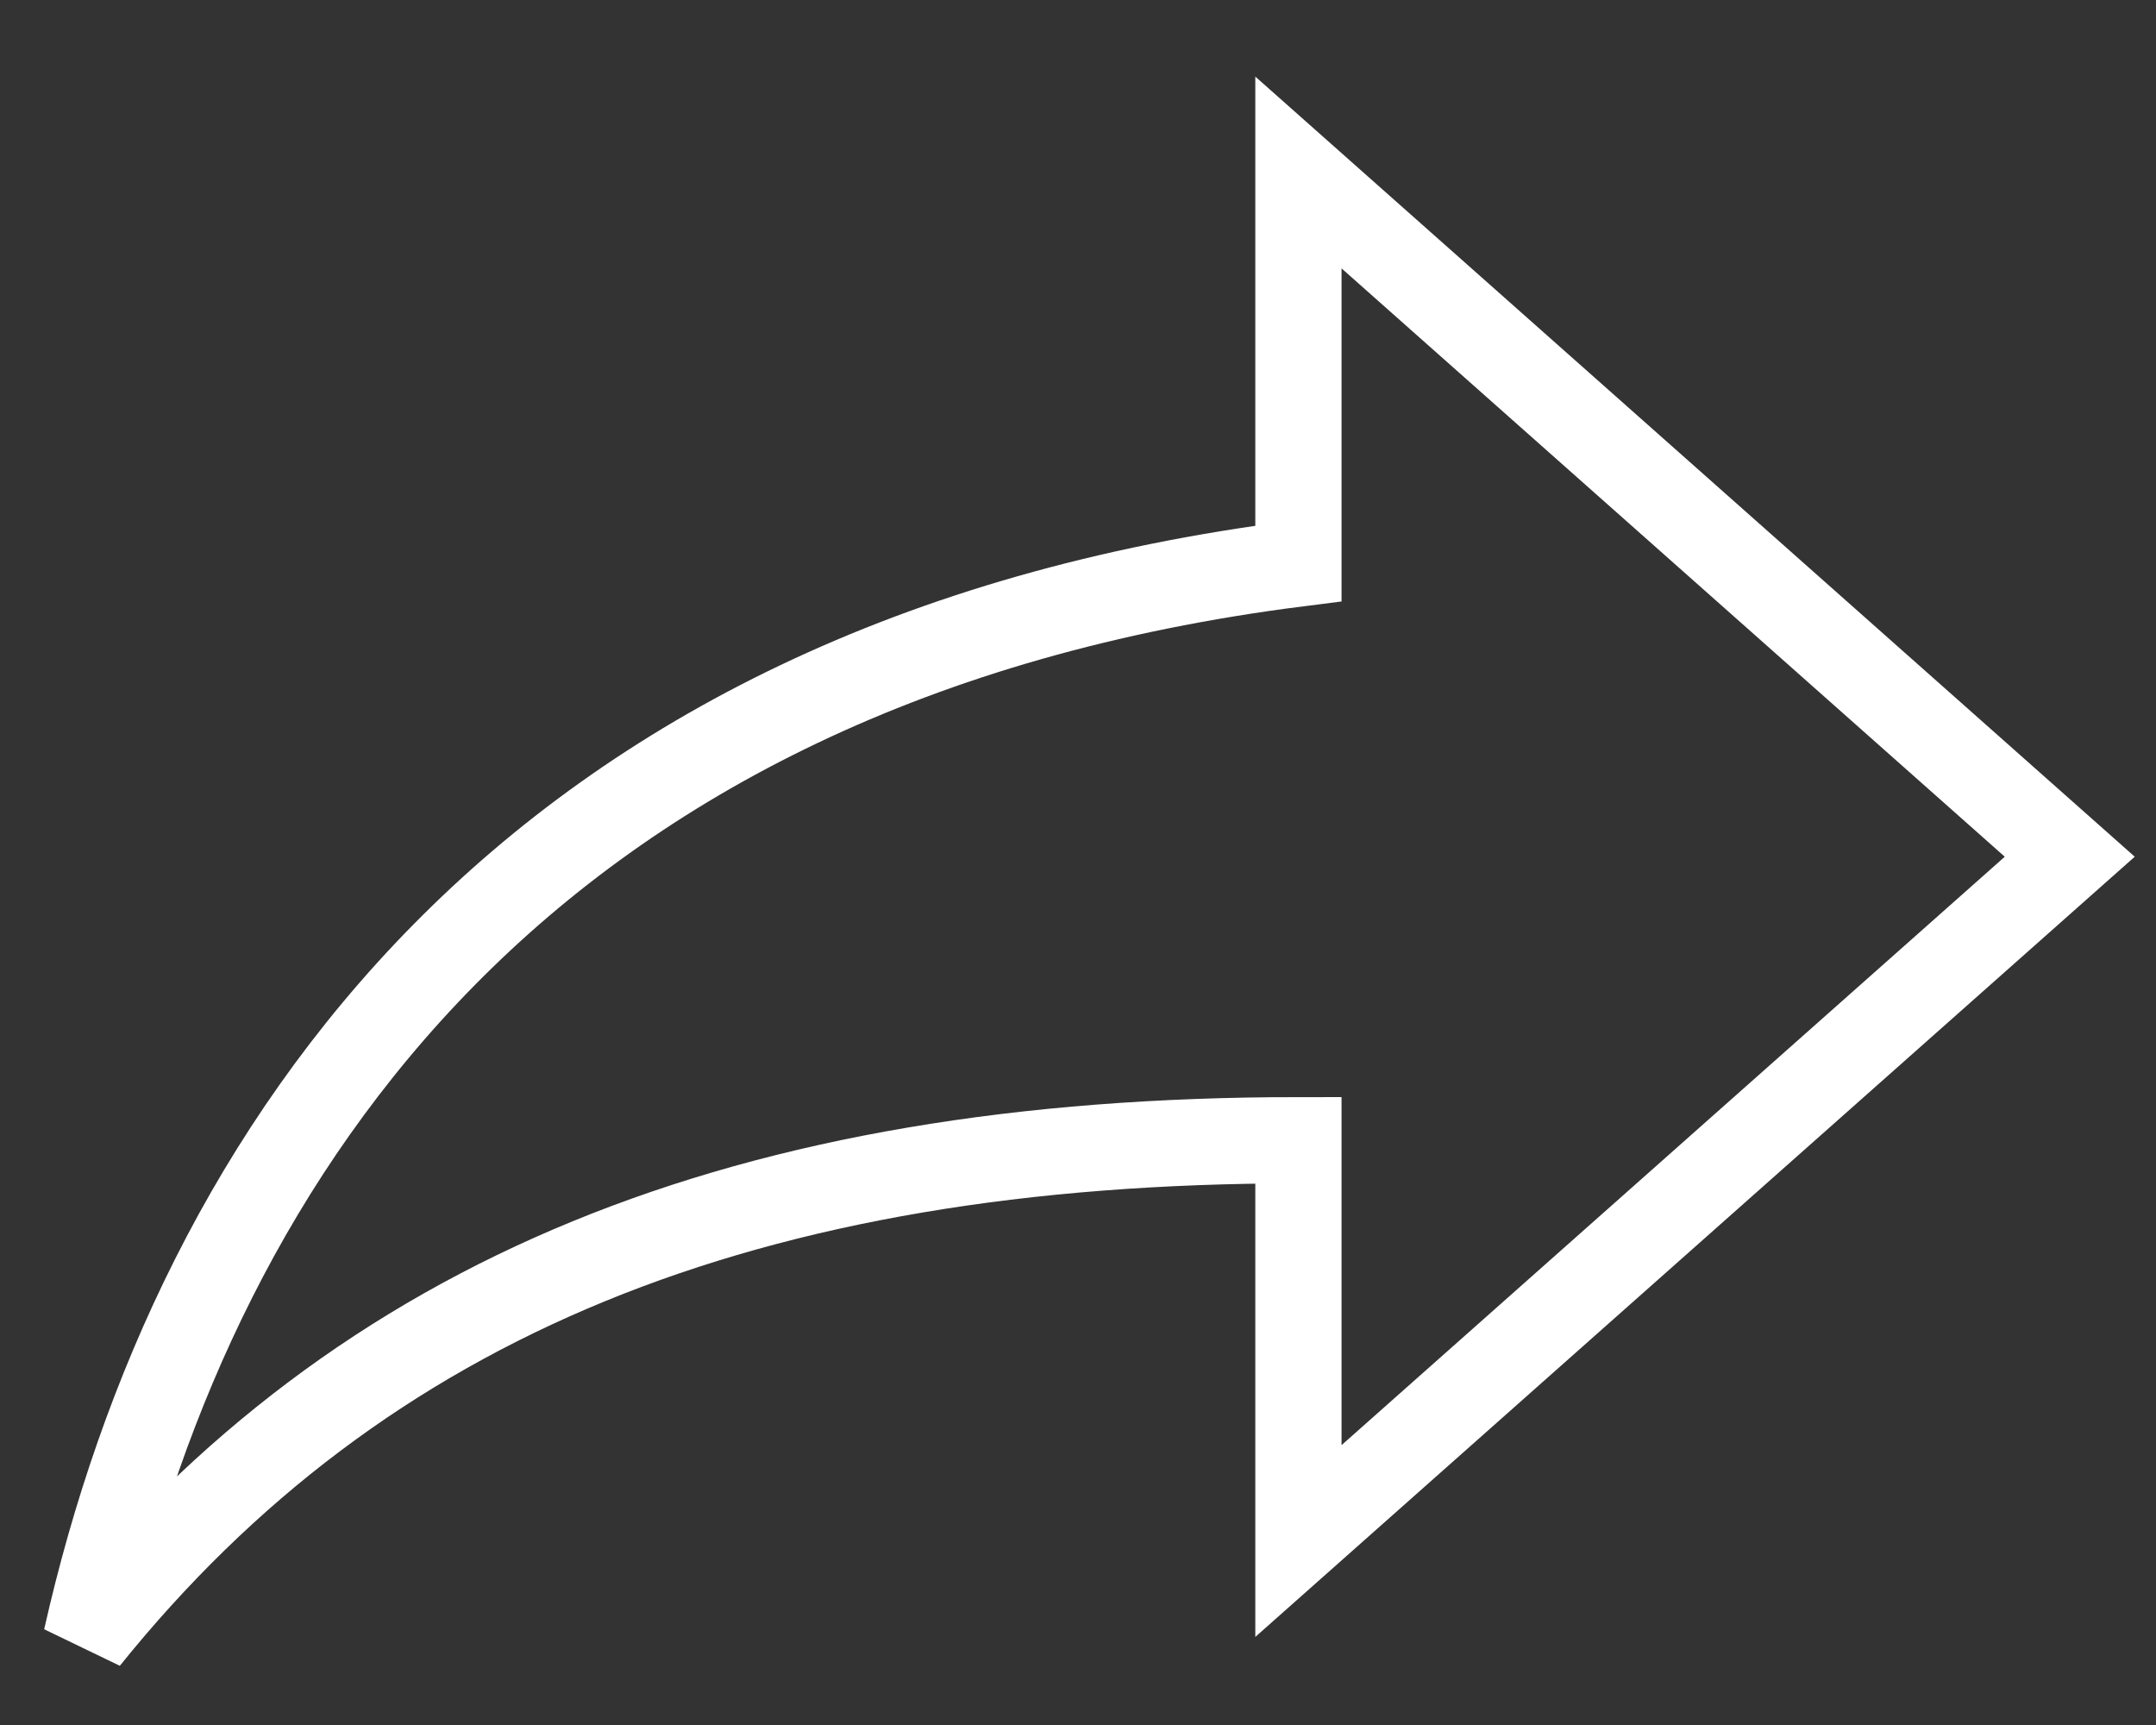 <svg width="25" height="20" viewBox="0 0 25 20" fill="none" xmlns="http://www.w3.org/2000/svg">
<rect x="0" y="0" width="25" height="20" fill="#333333" stroke="none"/>
<path d="M24 9.933L15.056 2V6.533C6.111 7.667 2.278 13.333 1 19C4.194 15.033 8.667 13.22 15.056 13.22V17.867L24 9.933Z" stroke="white"/>
</svg>
